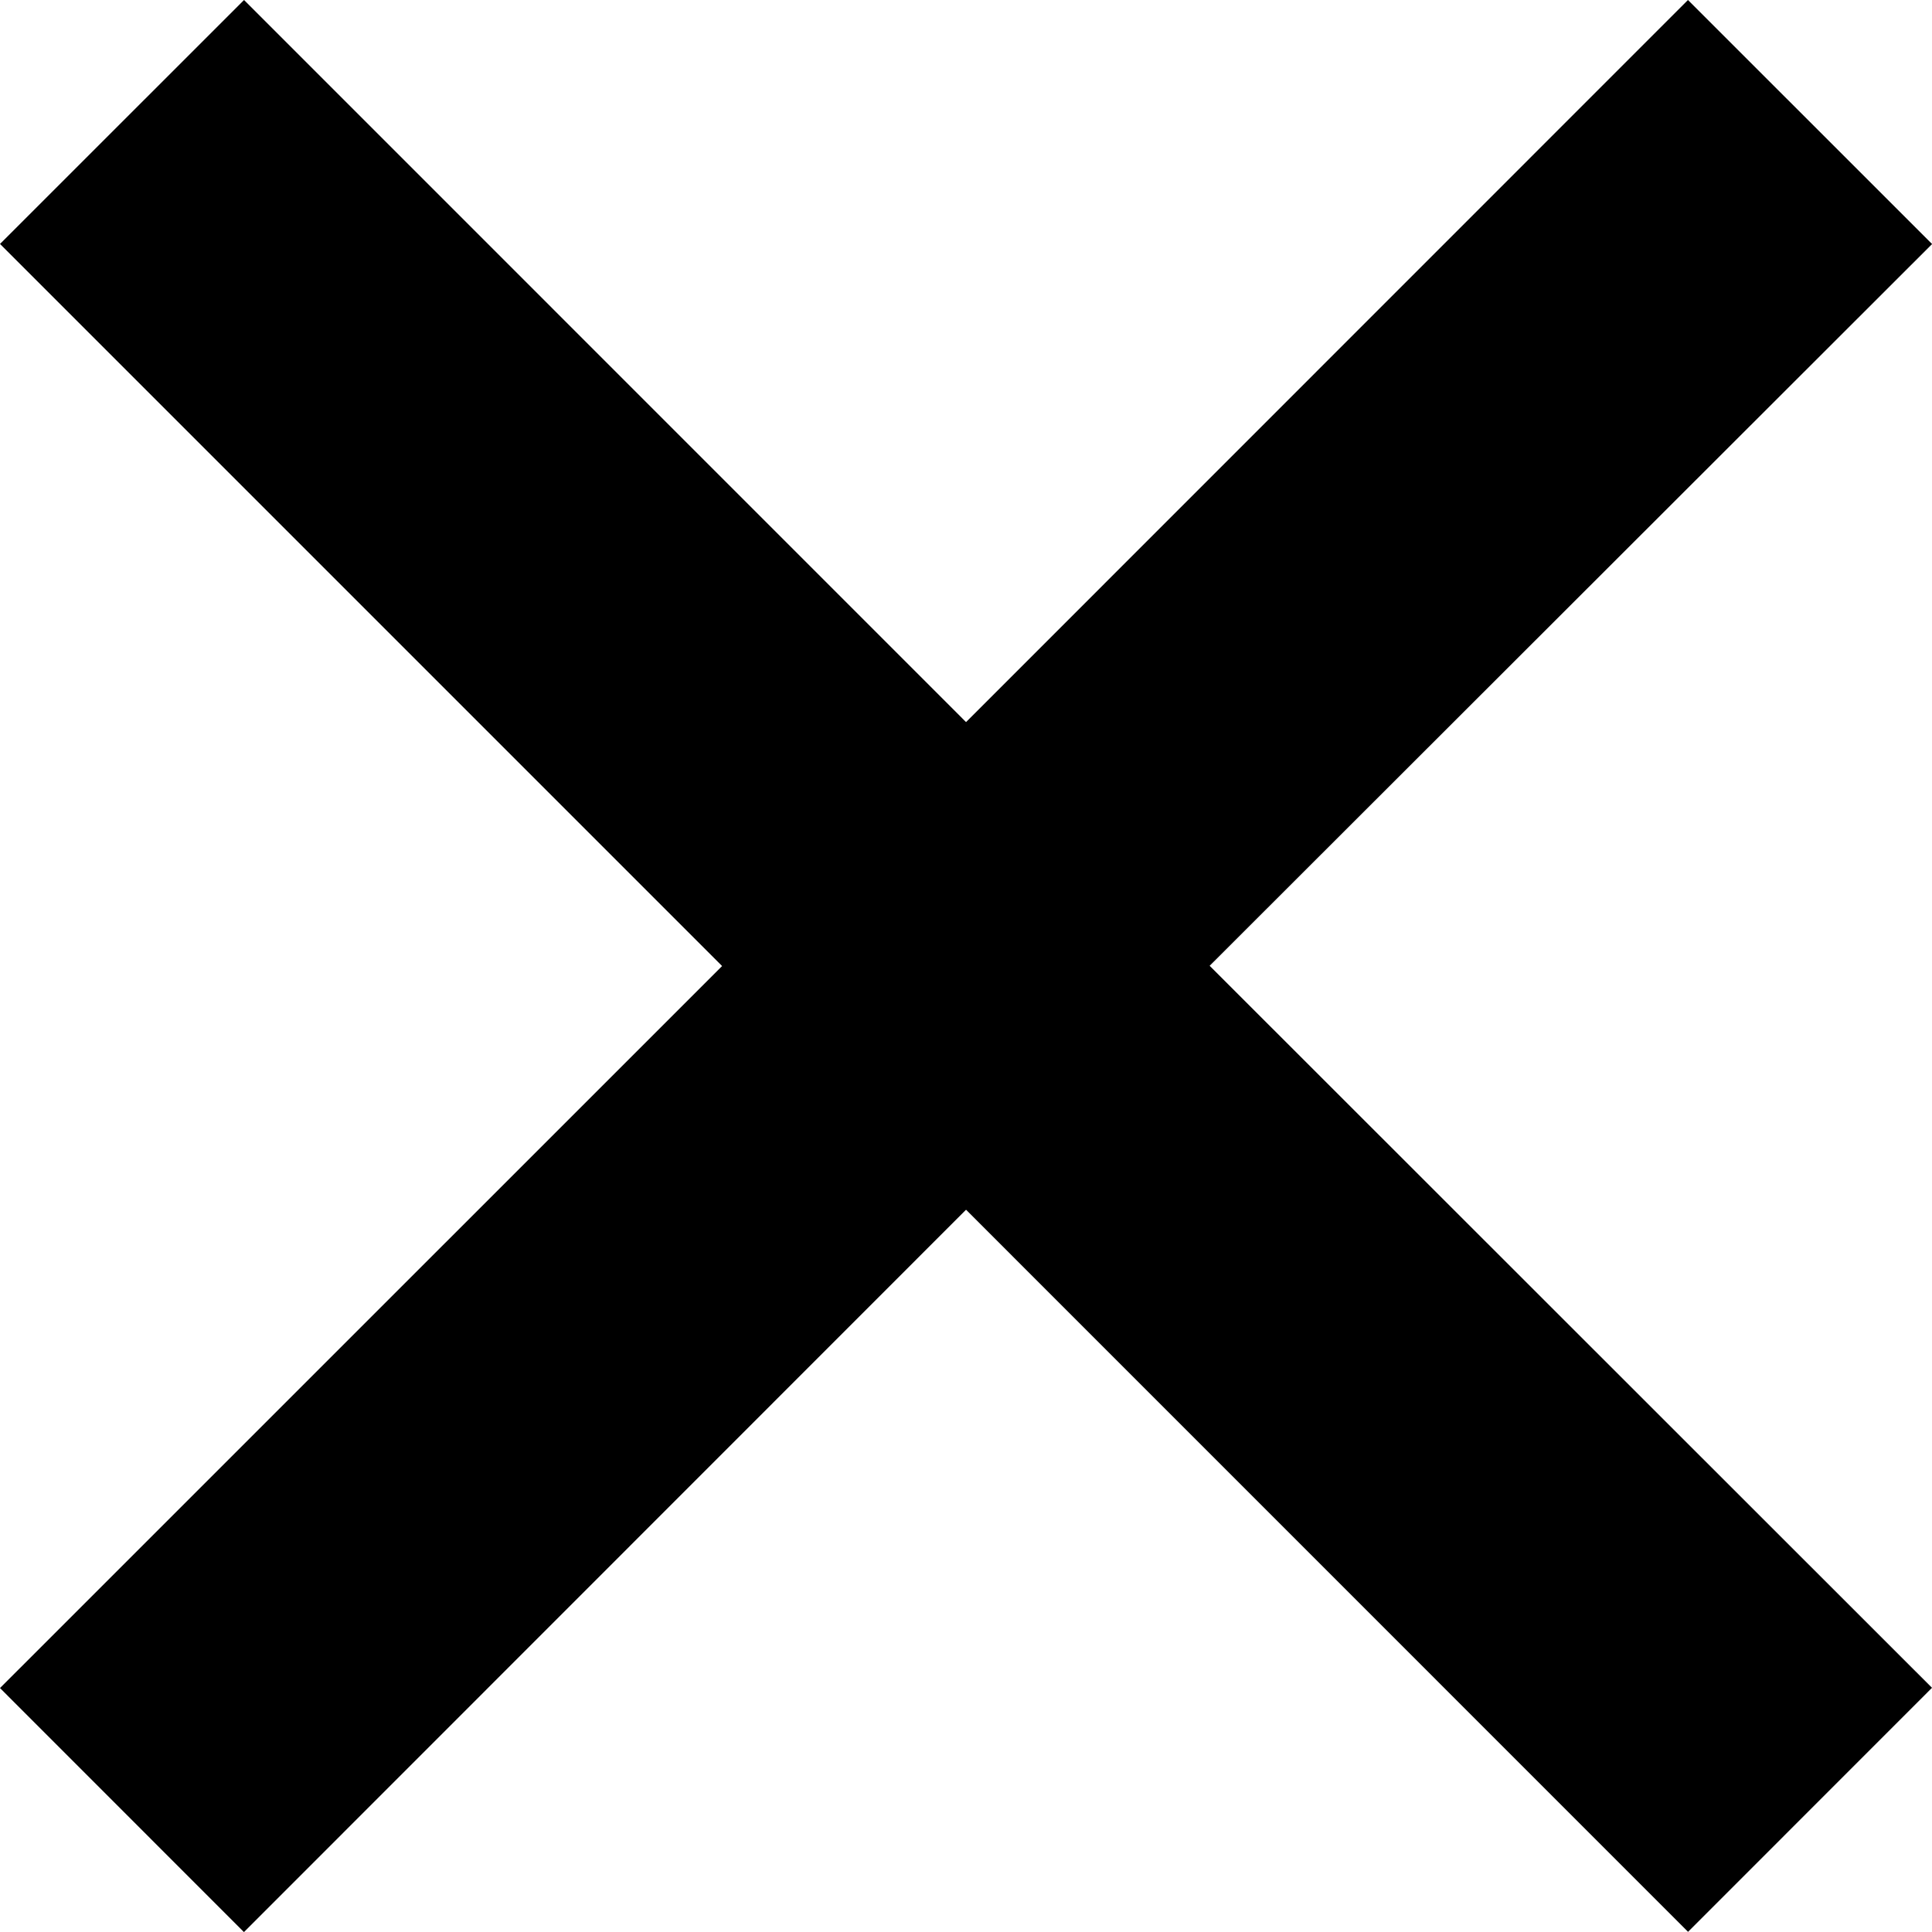 <?xml version="1.0" encoding="utf-8"?><svg version="1" xmlns="http://www.w3.org/2000/svg" width="22.199" height="22.199" viewBox="0 0 22.199 22.199"><path d="M22.2 2.804L19.395 0 11.1 8.297 2.804 0 0 2.803 8.297 11.1 0 19.396 2.803 22.2l8.297-8.3 8.296 8.297 2.803-2.804-8.3-8.296"/></svg>